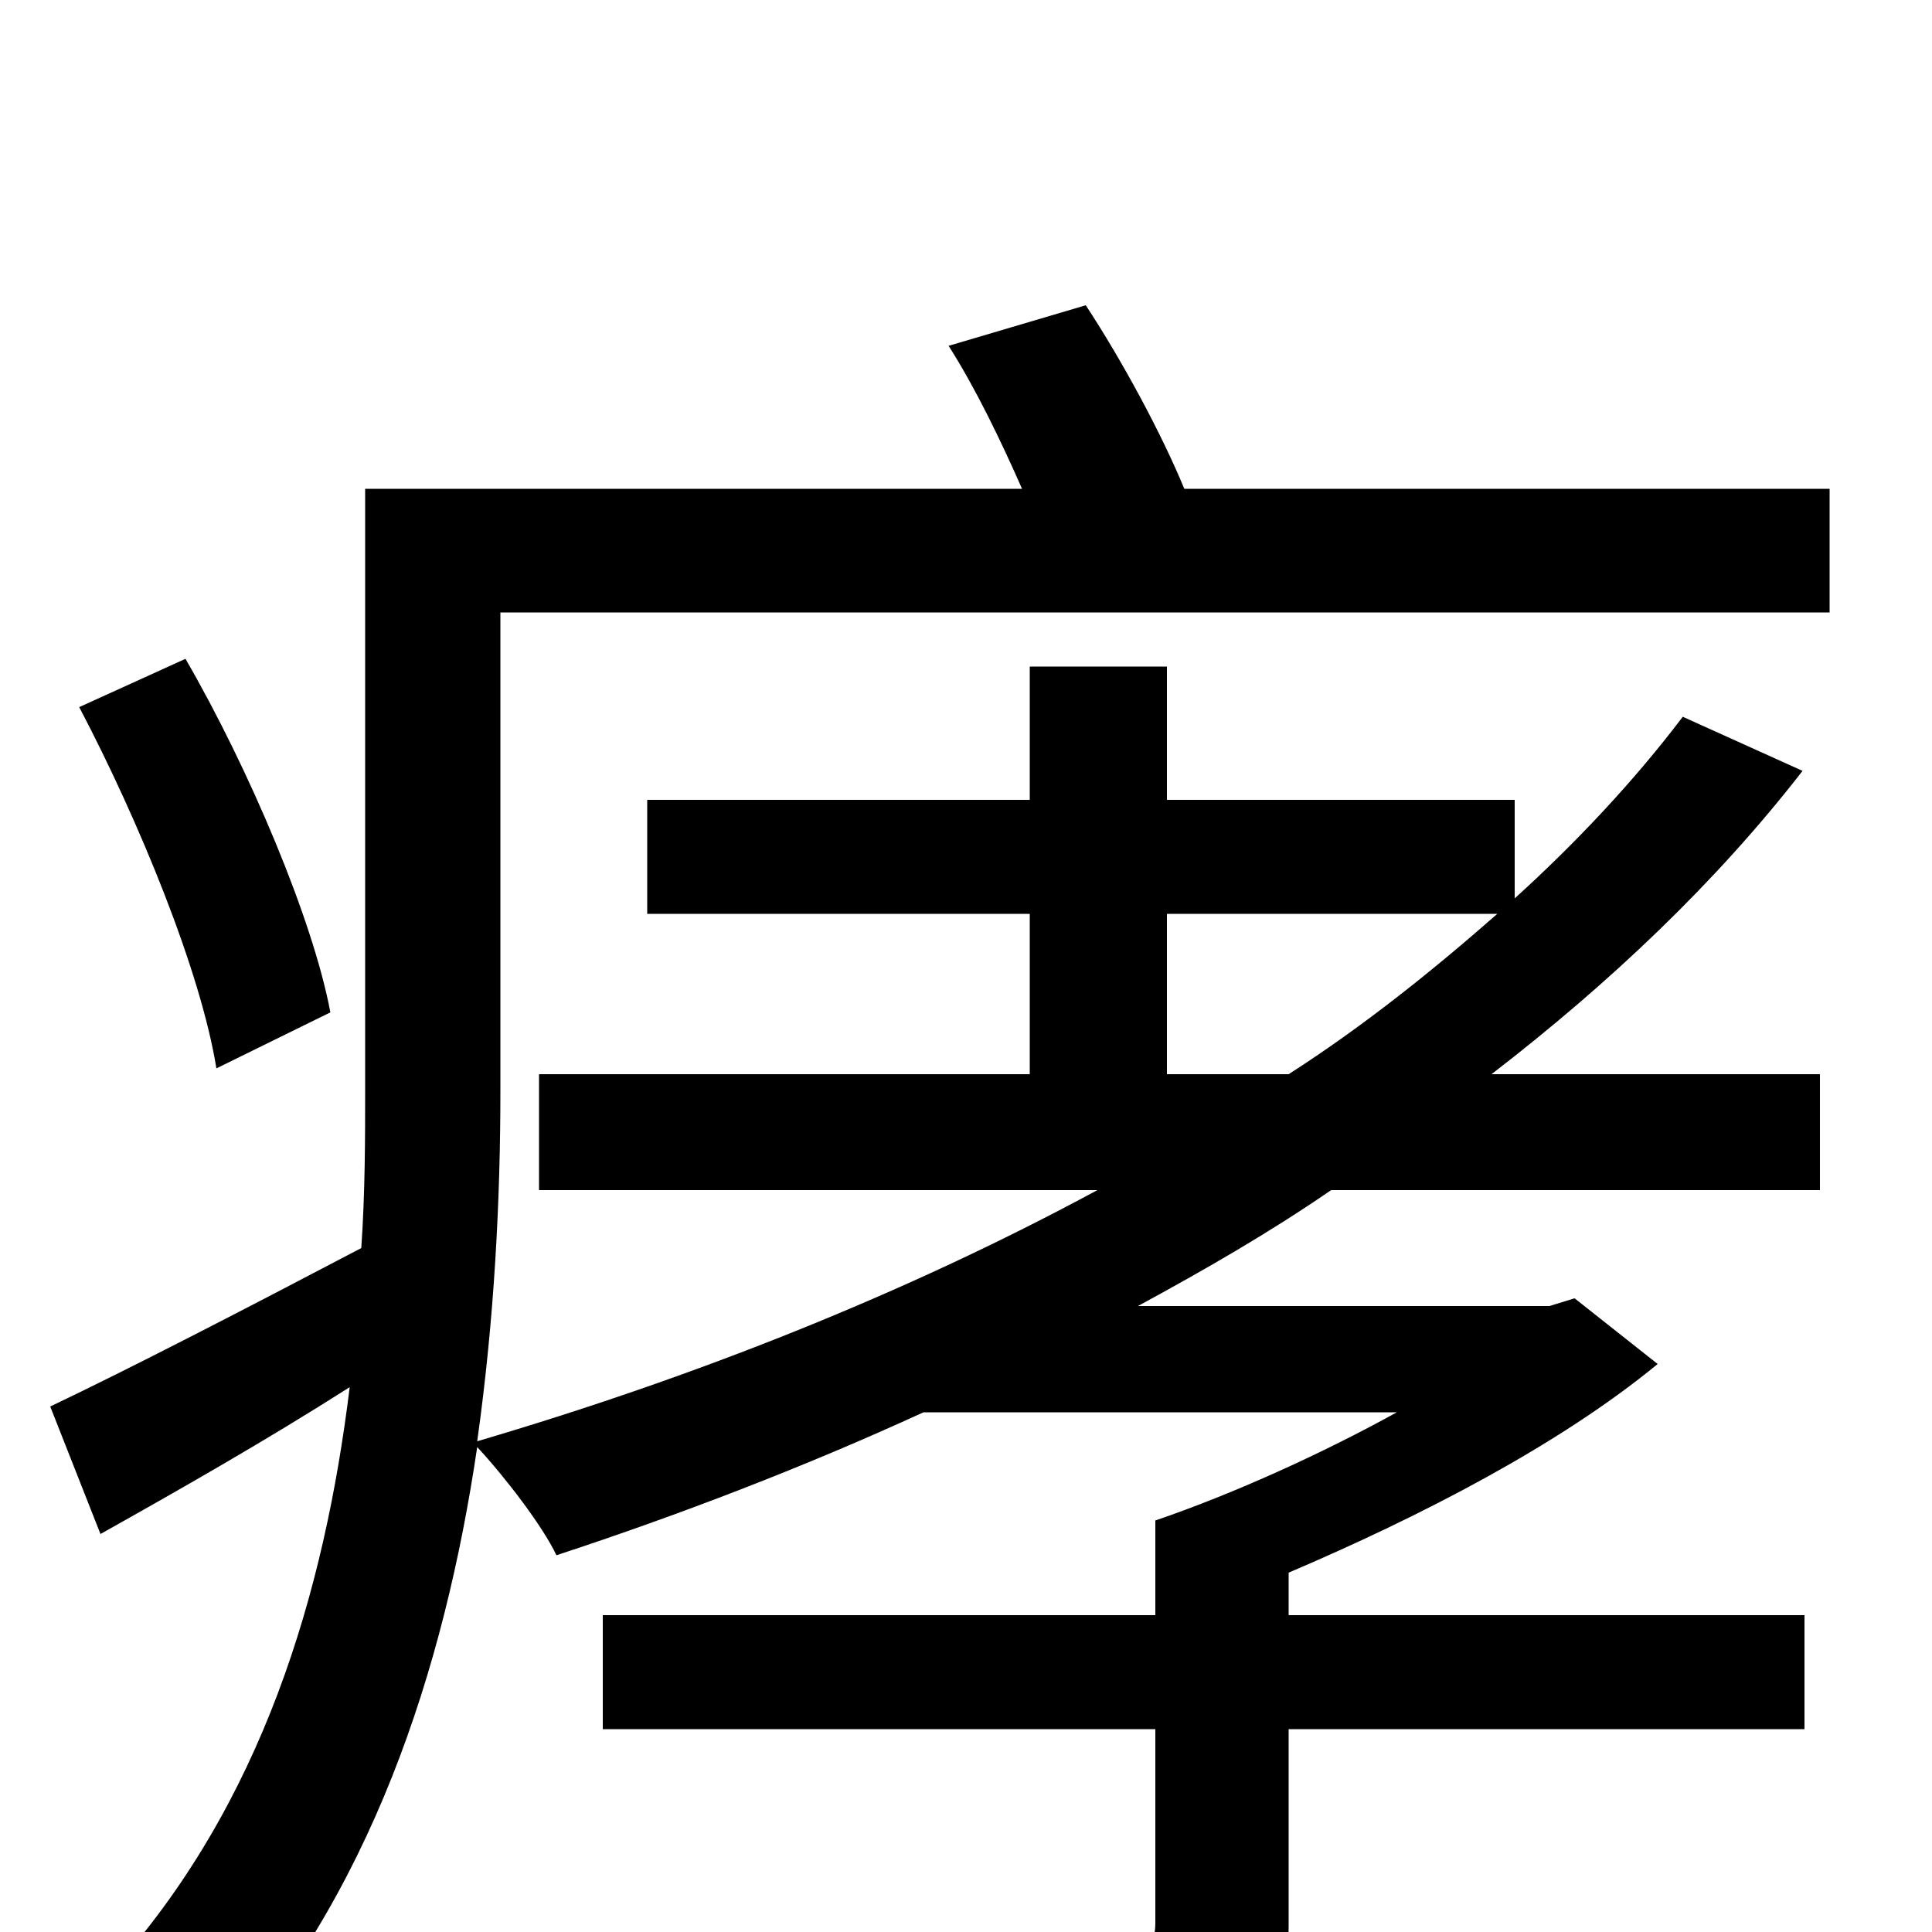 <svg xmlns="http://www.w3.org/2000/svg" viewBox="0 -1000 1000 1000">
	<path fill="#000000" d="M171 -476C162 -524 129 -602 96 -659L41 -634C72 -575 104 -497 112 -447ZM604 -444V-527H775C742 -498 706 -469 667 -444ZM259 -683H947V-747H613C601 -776 581 -813 562 -842L491 -821C505 -799 518 -772 529 -747H189V-436C189 -411 189 -383 187 -354C126 -322 68 -292 26 -272L52 -206C93 -229 137 -254 181 -282C168 -176 136 -66 57 21C72 30 99 56 110 71C192 -18 230 -136 247 -251C261 -236 281 -210 288 -195C352 -216 417 -241 478 -269H723C685 -248 639 -227 598 -213V-164H312V-105H598V-5C598 7 594 10 578 11C563 13 508 13 446 11C455 28 466 51 470 70C547 70 597 70 629 60C658 50 667 34 667 -3V-105H934V-164H667V-186C735 -215 807 -252 858 -294L815 -328L802 -324H589C624 -343 657 -362 689 -384H942V-444H772C833 -491 888 -543 933 -601L871 -629C846 -596 816 -564 784 -535V-586H604V-655H533V-586H335V-527H533V-444H279V-384H568C468 -330 359 -287 247 -254C256 -318 259 -380 259 -435Z"/>
</svg>